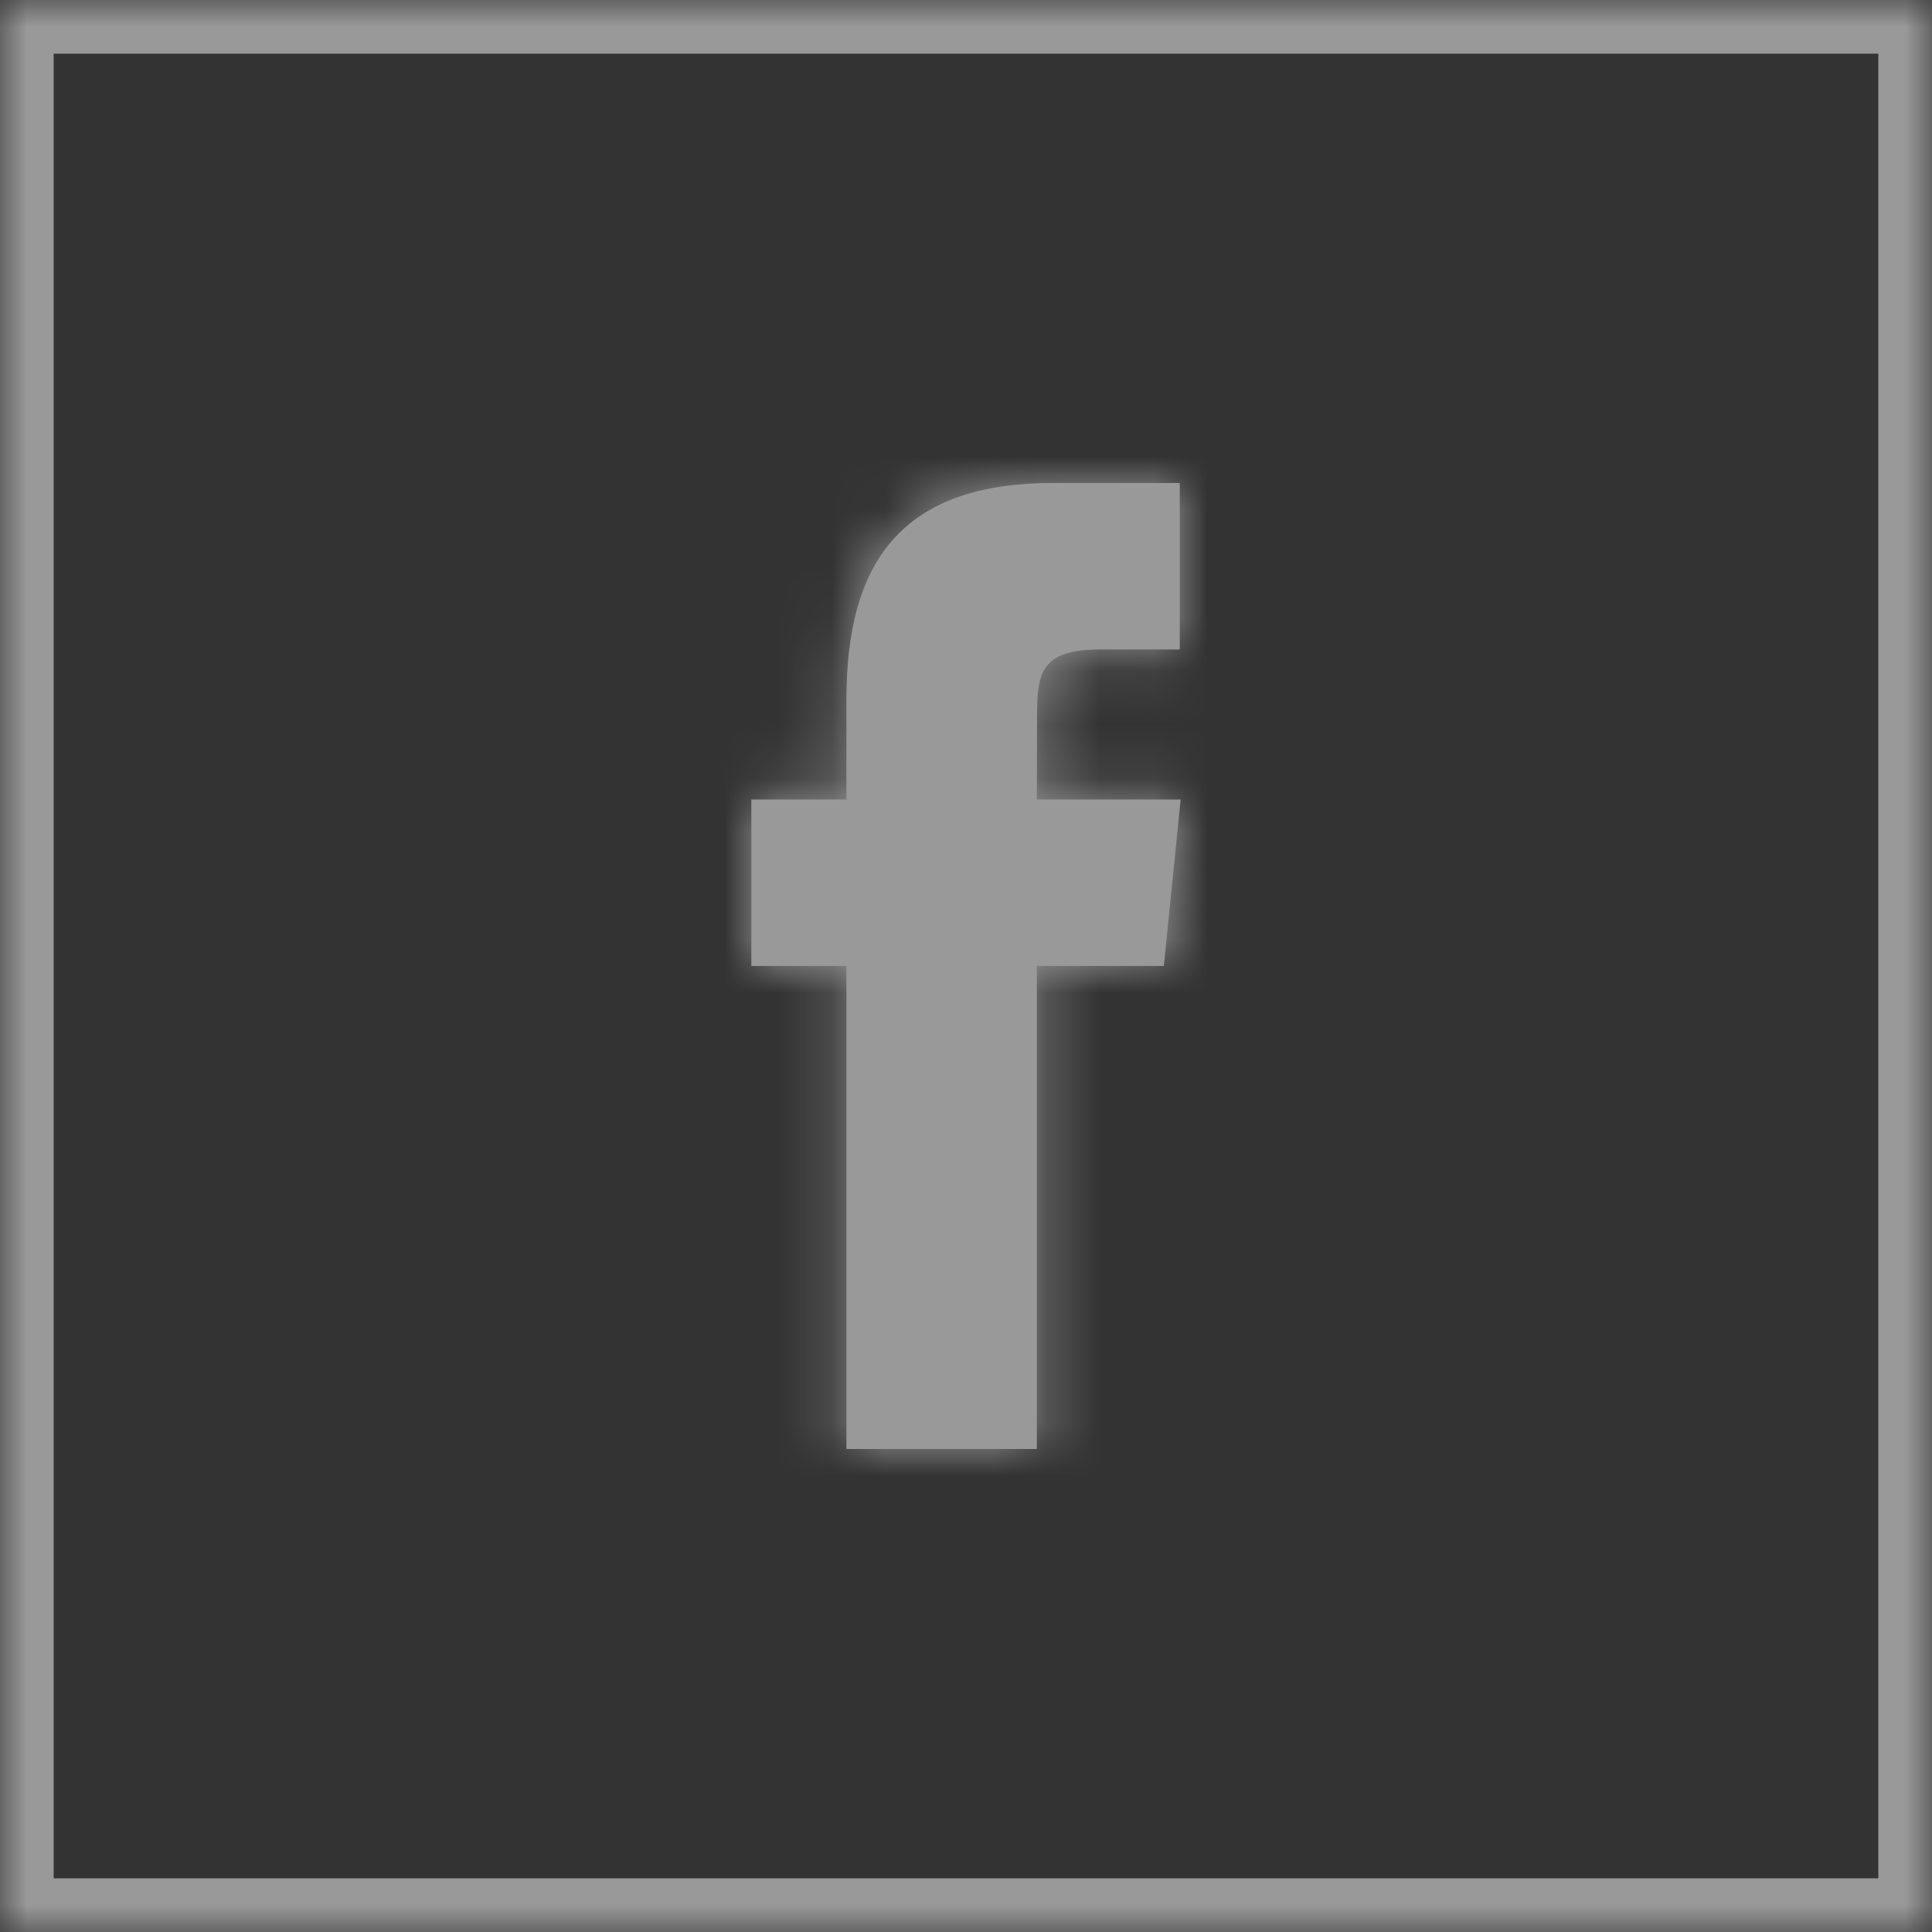 <?xml version="1.0" encoding="UTF-8"?>
<svg width="36px" height="36px" viewBox="0 0 36 36" version="1.1" xmlns="http://www.w3.org/2000/svg" xmlns:xlink="http://www.w3.org/1999/xlink">
    <rect x="0" y="0" width="36" height="36" fill="#333333" stroke="none"/>
    <!-- Generator: Sketch 42 (36781) - http://www.bohemiancoding.com/sketch -->
    <title>Buttons/Social/default</title>
    <desc>Created with Sketch.</desc>
    <defs>
        <rect id="path-1" x="0" y="0" width="36" height="36"></rect>
        <mask id="mask-2" maskContentUnits="userSpaceOnUse" maskUnits="objectBoundingBox" x="0" y="0" width="36" height="36" fill="white">
            <use xlink:href="#path-1"></use>
        </mask>
        <path d="M13.32,21 L13.32,11.999 L15.686,11.999 L16,8.897 L13.32,8.897 L13.324,7.345 C13.324,6.536 13.397,6.102 14.504,6.102 L15.983,6.102 L15.983,3 L13.616,3 C10.773,3 9.772,4.505 9.772,7.035 L9.772,8.897 L8,8.897 L8,11.999 L9.772,11.999 L9.772,21 L13.32,21 Z" id="path-3"></path>
    </defs>
    <g id="Page-1" stroke="none" stroke-width="1" fill="none" fill-rule="evenodd" opacity="0.5">
        <g id="03.-LimService---Desktop---Menu" transform="translate(-669, -658)">
            <g id="Buttons/Social/default" transform="translate(669, 658)">
                <g>
                    <use id="Border" stroke="#FFFFFF" mask="url(#mask-2)" stroke-width="2" xlink:href="#path-1"></use>
                    <g id="Icons/Social/fb" transform="translate(6, 6)">
                        <rect id="Frame" x="0" y="0" width="24" height="24"></rect>
                        <mask id="mask-4" fill="white">
                            <use xlink:href="#path-3"></use>
                        </mask>
                        <use id="Shape" fill="#FFFFFF" fill-rule="evenodd" xlink:href="#path-3"></use>
                        <g id="Colors/White" mask="url(#mask-4)" fill-rule="evenodd" fill="#FFFFFF">
                            <rect id="Rectangle" x="0" y="0" width="24" height="24"></rect>
                        </g>
                    </g>
                </g>
            </g>
        </g>
    </g>
</svg>
